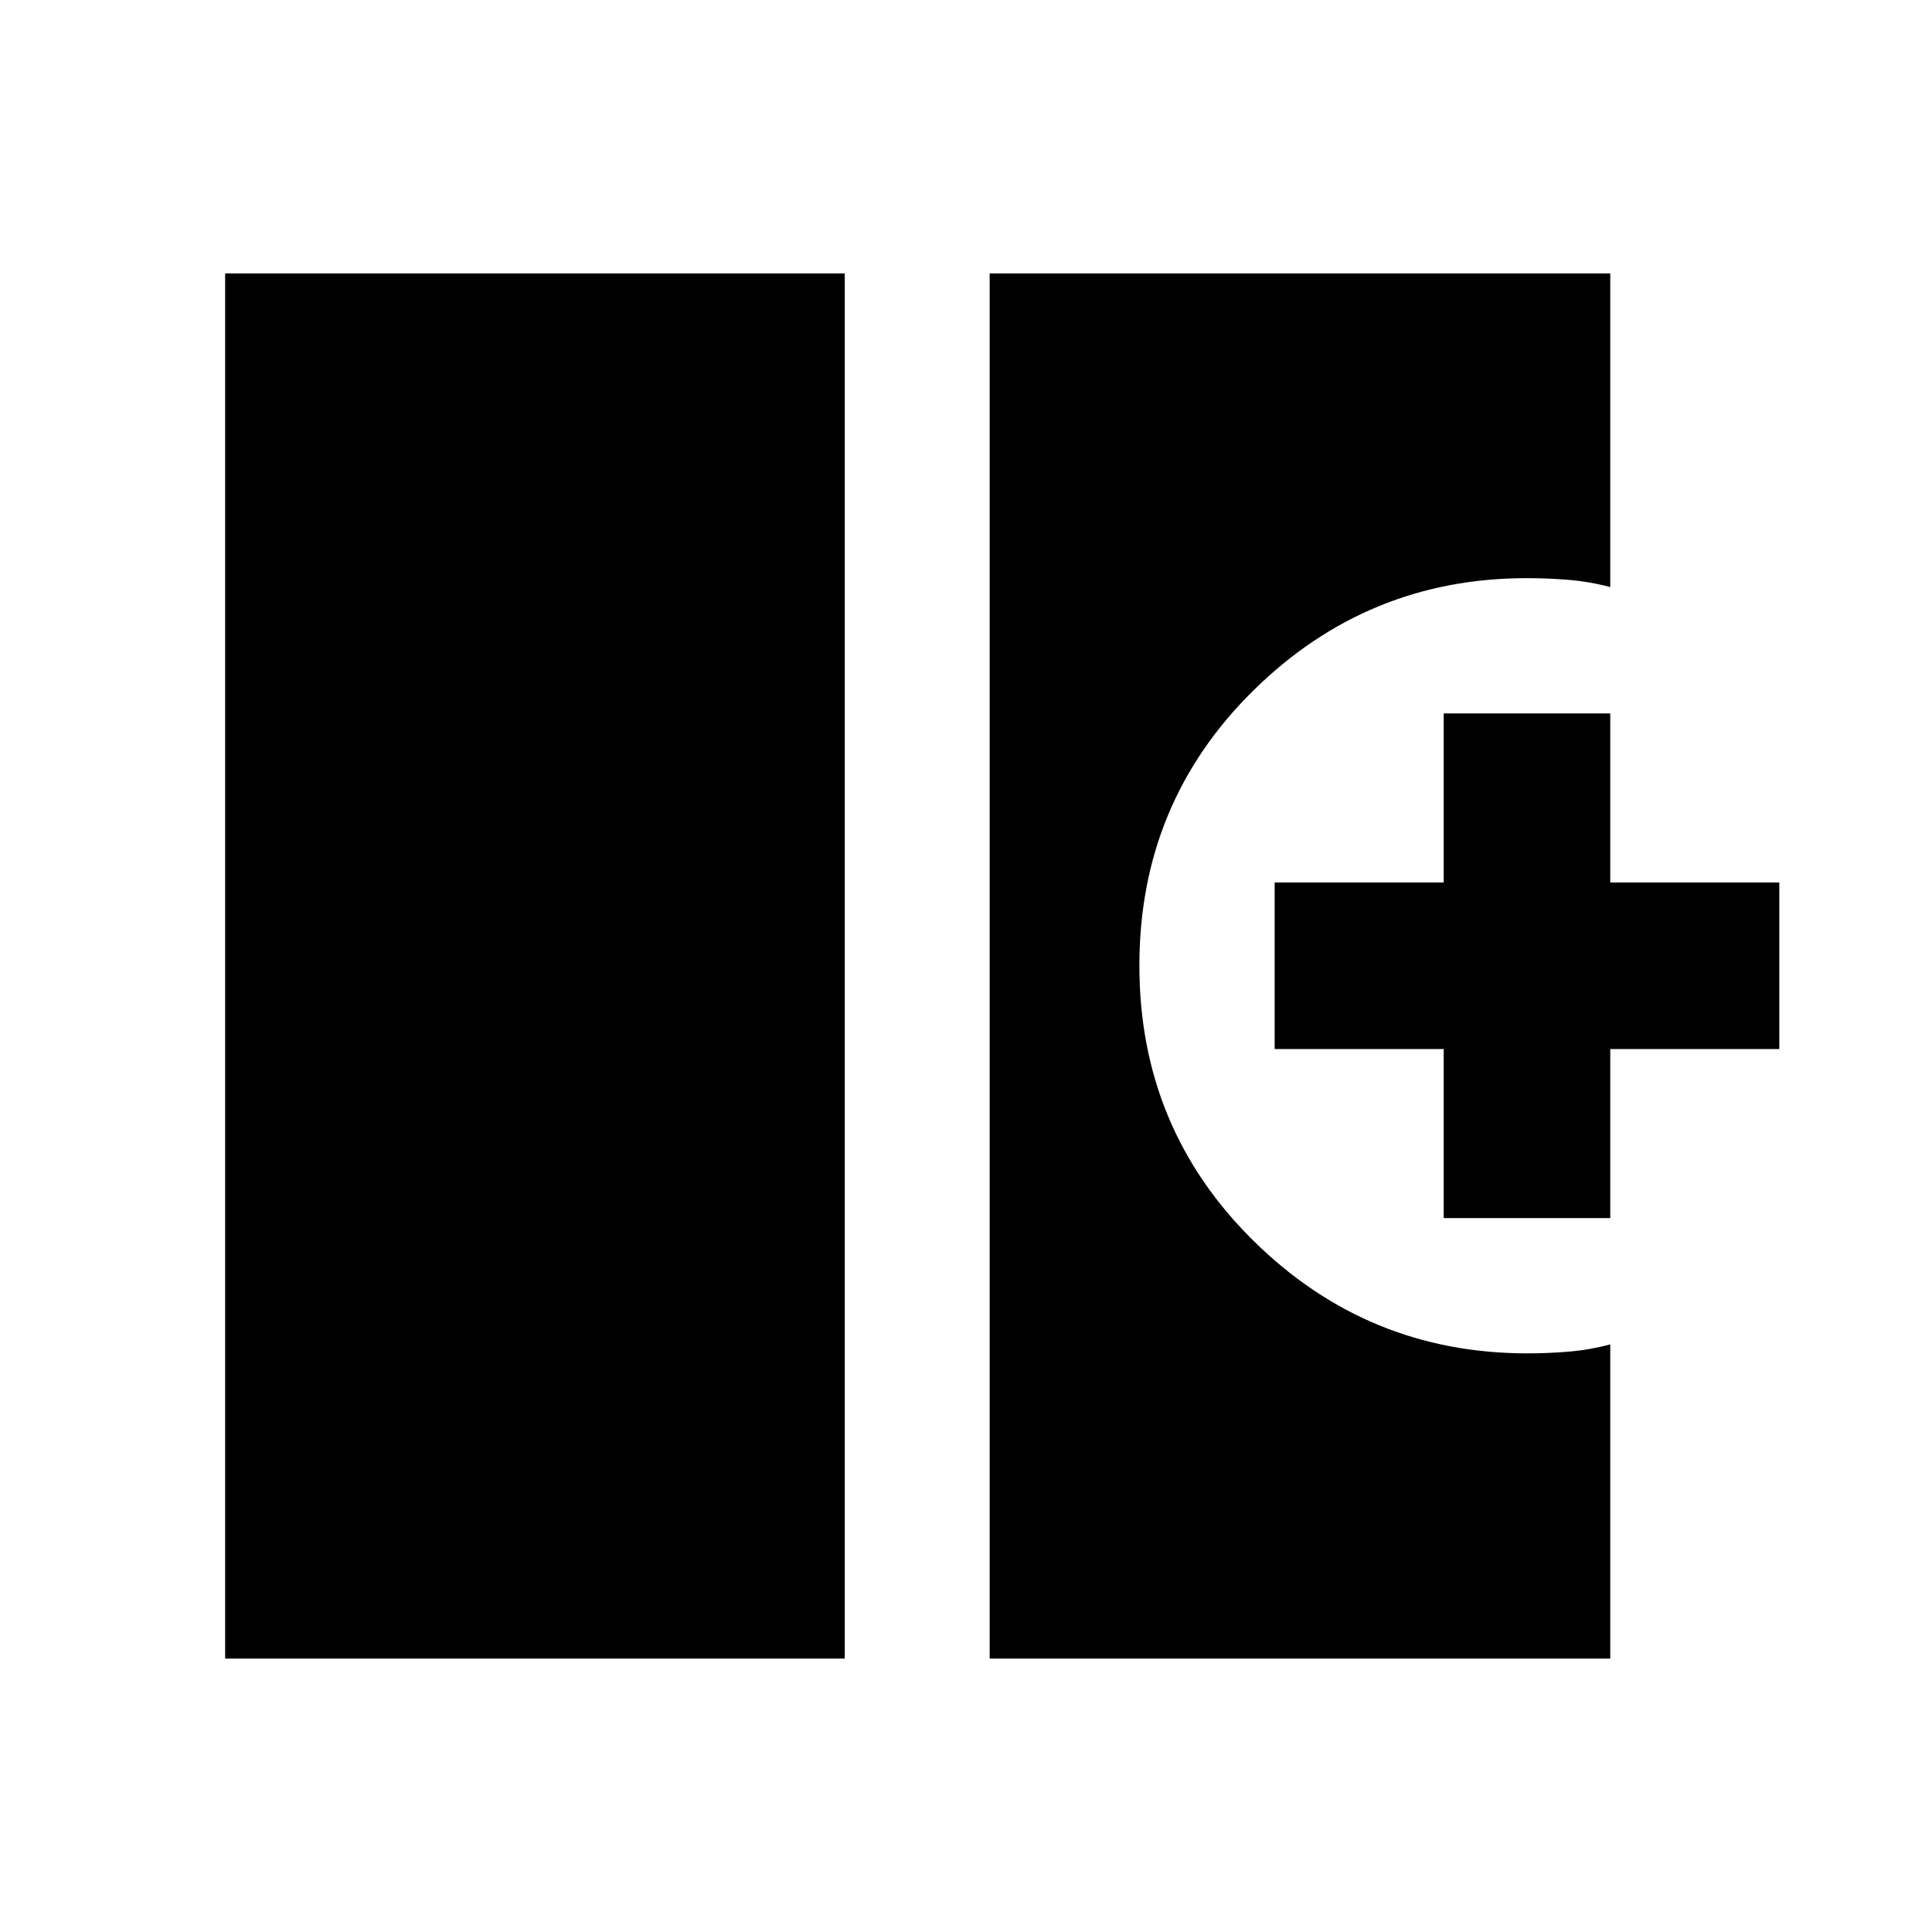 <svg xmlns="http://www.w3.org/2000/svg" height="20" viewBox="0 -960 960 960" width="20"><path d="M111.87-135.87v-688.26h307.89v688.26H111.87Zm379.89 0v-688.26h308.37v155.85q-10.2-2.72-20.63-3.58-10.43-.86-20.87-.86-79.2 0-135.84 55.83t-56.64 136.68q0 80.85 56.71 136.77 56.71 55.92 136.01 55.92 10.45 0 20.7-.86t20.56-3.58v156.09H491.76Zm225.61-218.87v-84h-84v-82.76h84v-84h82.76v84h84v82.76h-84v84h-82.76Z"/></svg>
